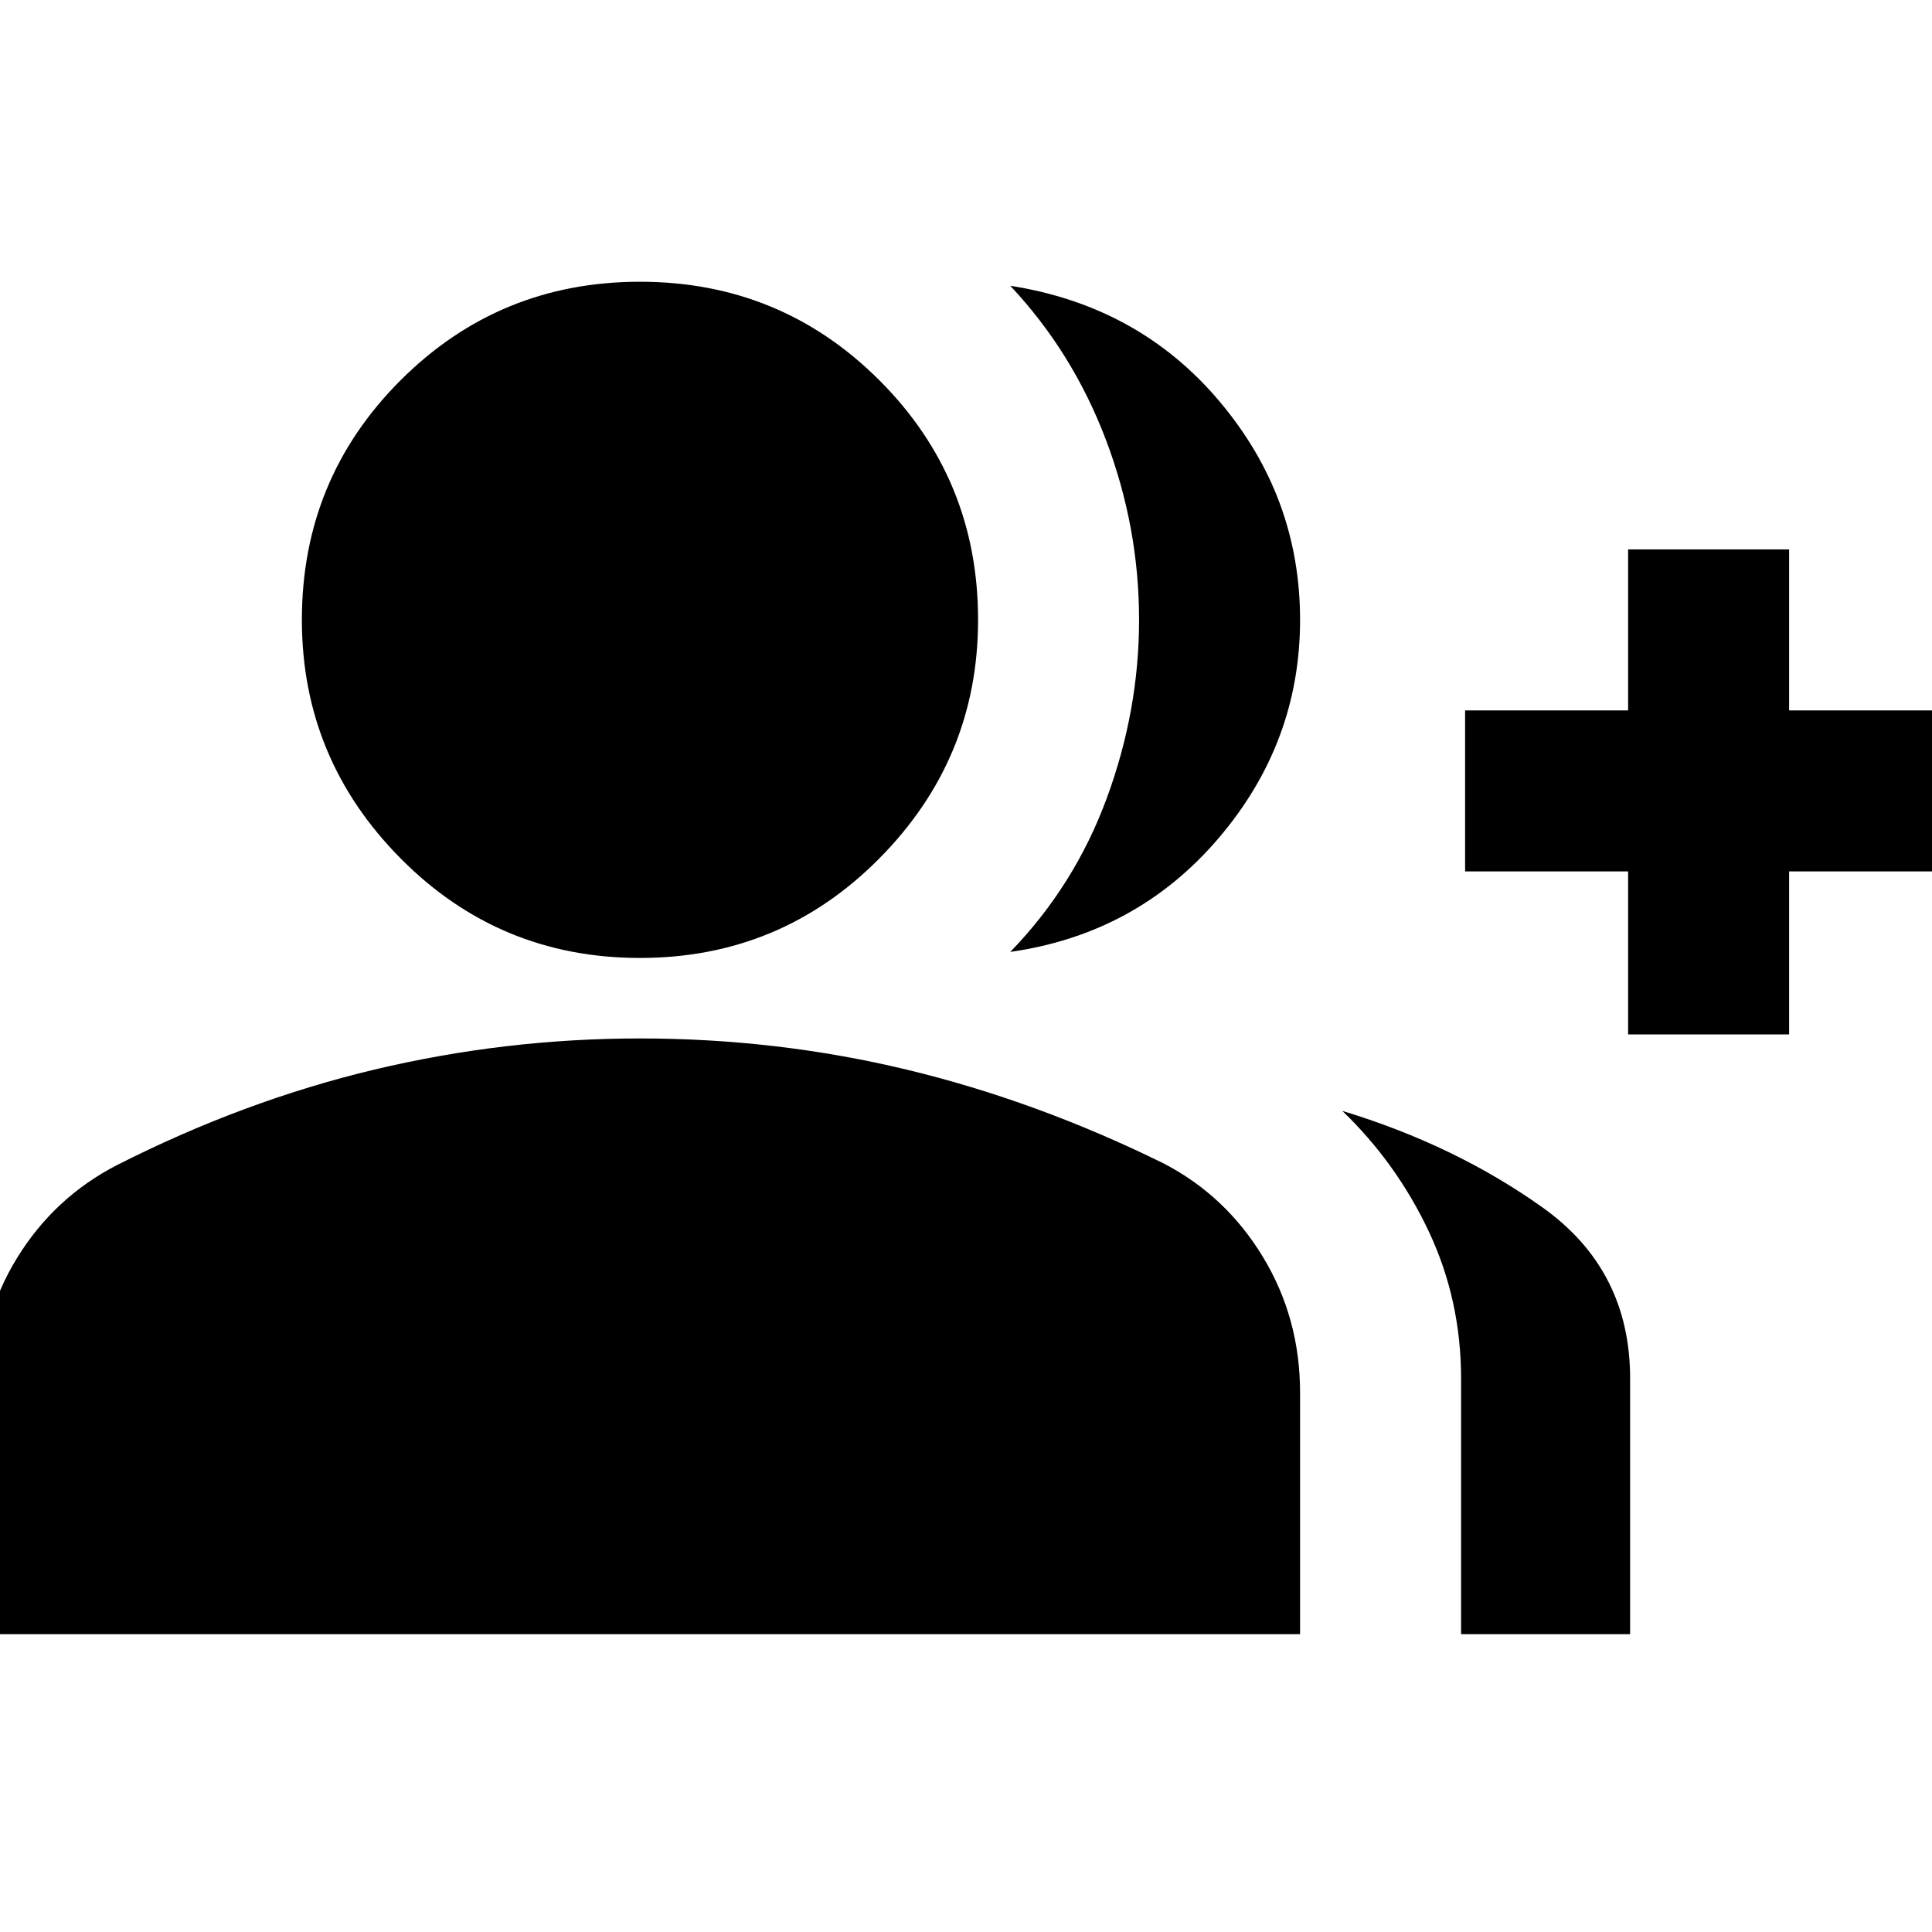 <svg xmlns="http://www.w3.org/2000/svg" height="24" width="24"><path d="M-.25 20.3v-3q0-.925.463-1.675.462-.75 1.237-1.15 1.575-.8 3.2-1.188 1.625-.387 3.3-.387 1.7 0 3.312.387 1.613.388 3.188 1.163.775.4 1.238 1.163.462.762.462 1.687v3Zm8.2-8.4q-1.75 0-2.975-1.238Q3.75 9.425 3.75 7.7q0-1.75 1.225-2.975T7.95 3.5q1.75 0 2.975 1.225T12.15 7.7q0 1.725-1.225 2.962Q9.7 11.9 7.95 11.9Zm4.6-.075q.8-.825 1.2-1.913.4-1.087.4-2.212 0-1.15-.412-2.237-.413-1.088-1.188-1.913 1.6.25 2.6 1.437 1 1.188 1 2.713 0 1.525-1.012 2.712-1.013 1.188-2.588 1.413Zm5.6 8.475v-3.175q0-.975-.4-1.825t-1.075-1.5q1.4.425 2.488 1.2 1.087.775 1.087 2.125V20.3Zm2.075-7.45v-2.025H18.2v-2h2.025v-2h2v2h2.025v2h-2.025v2.025Z"/></svg>